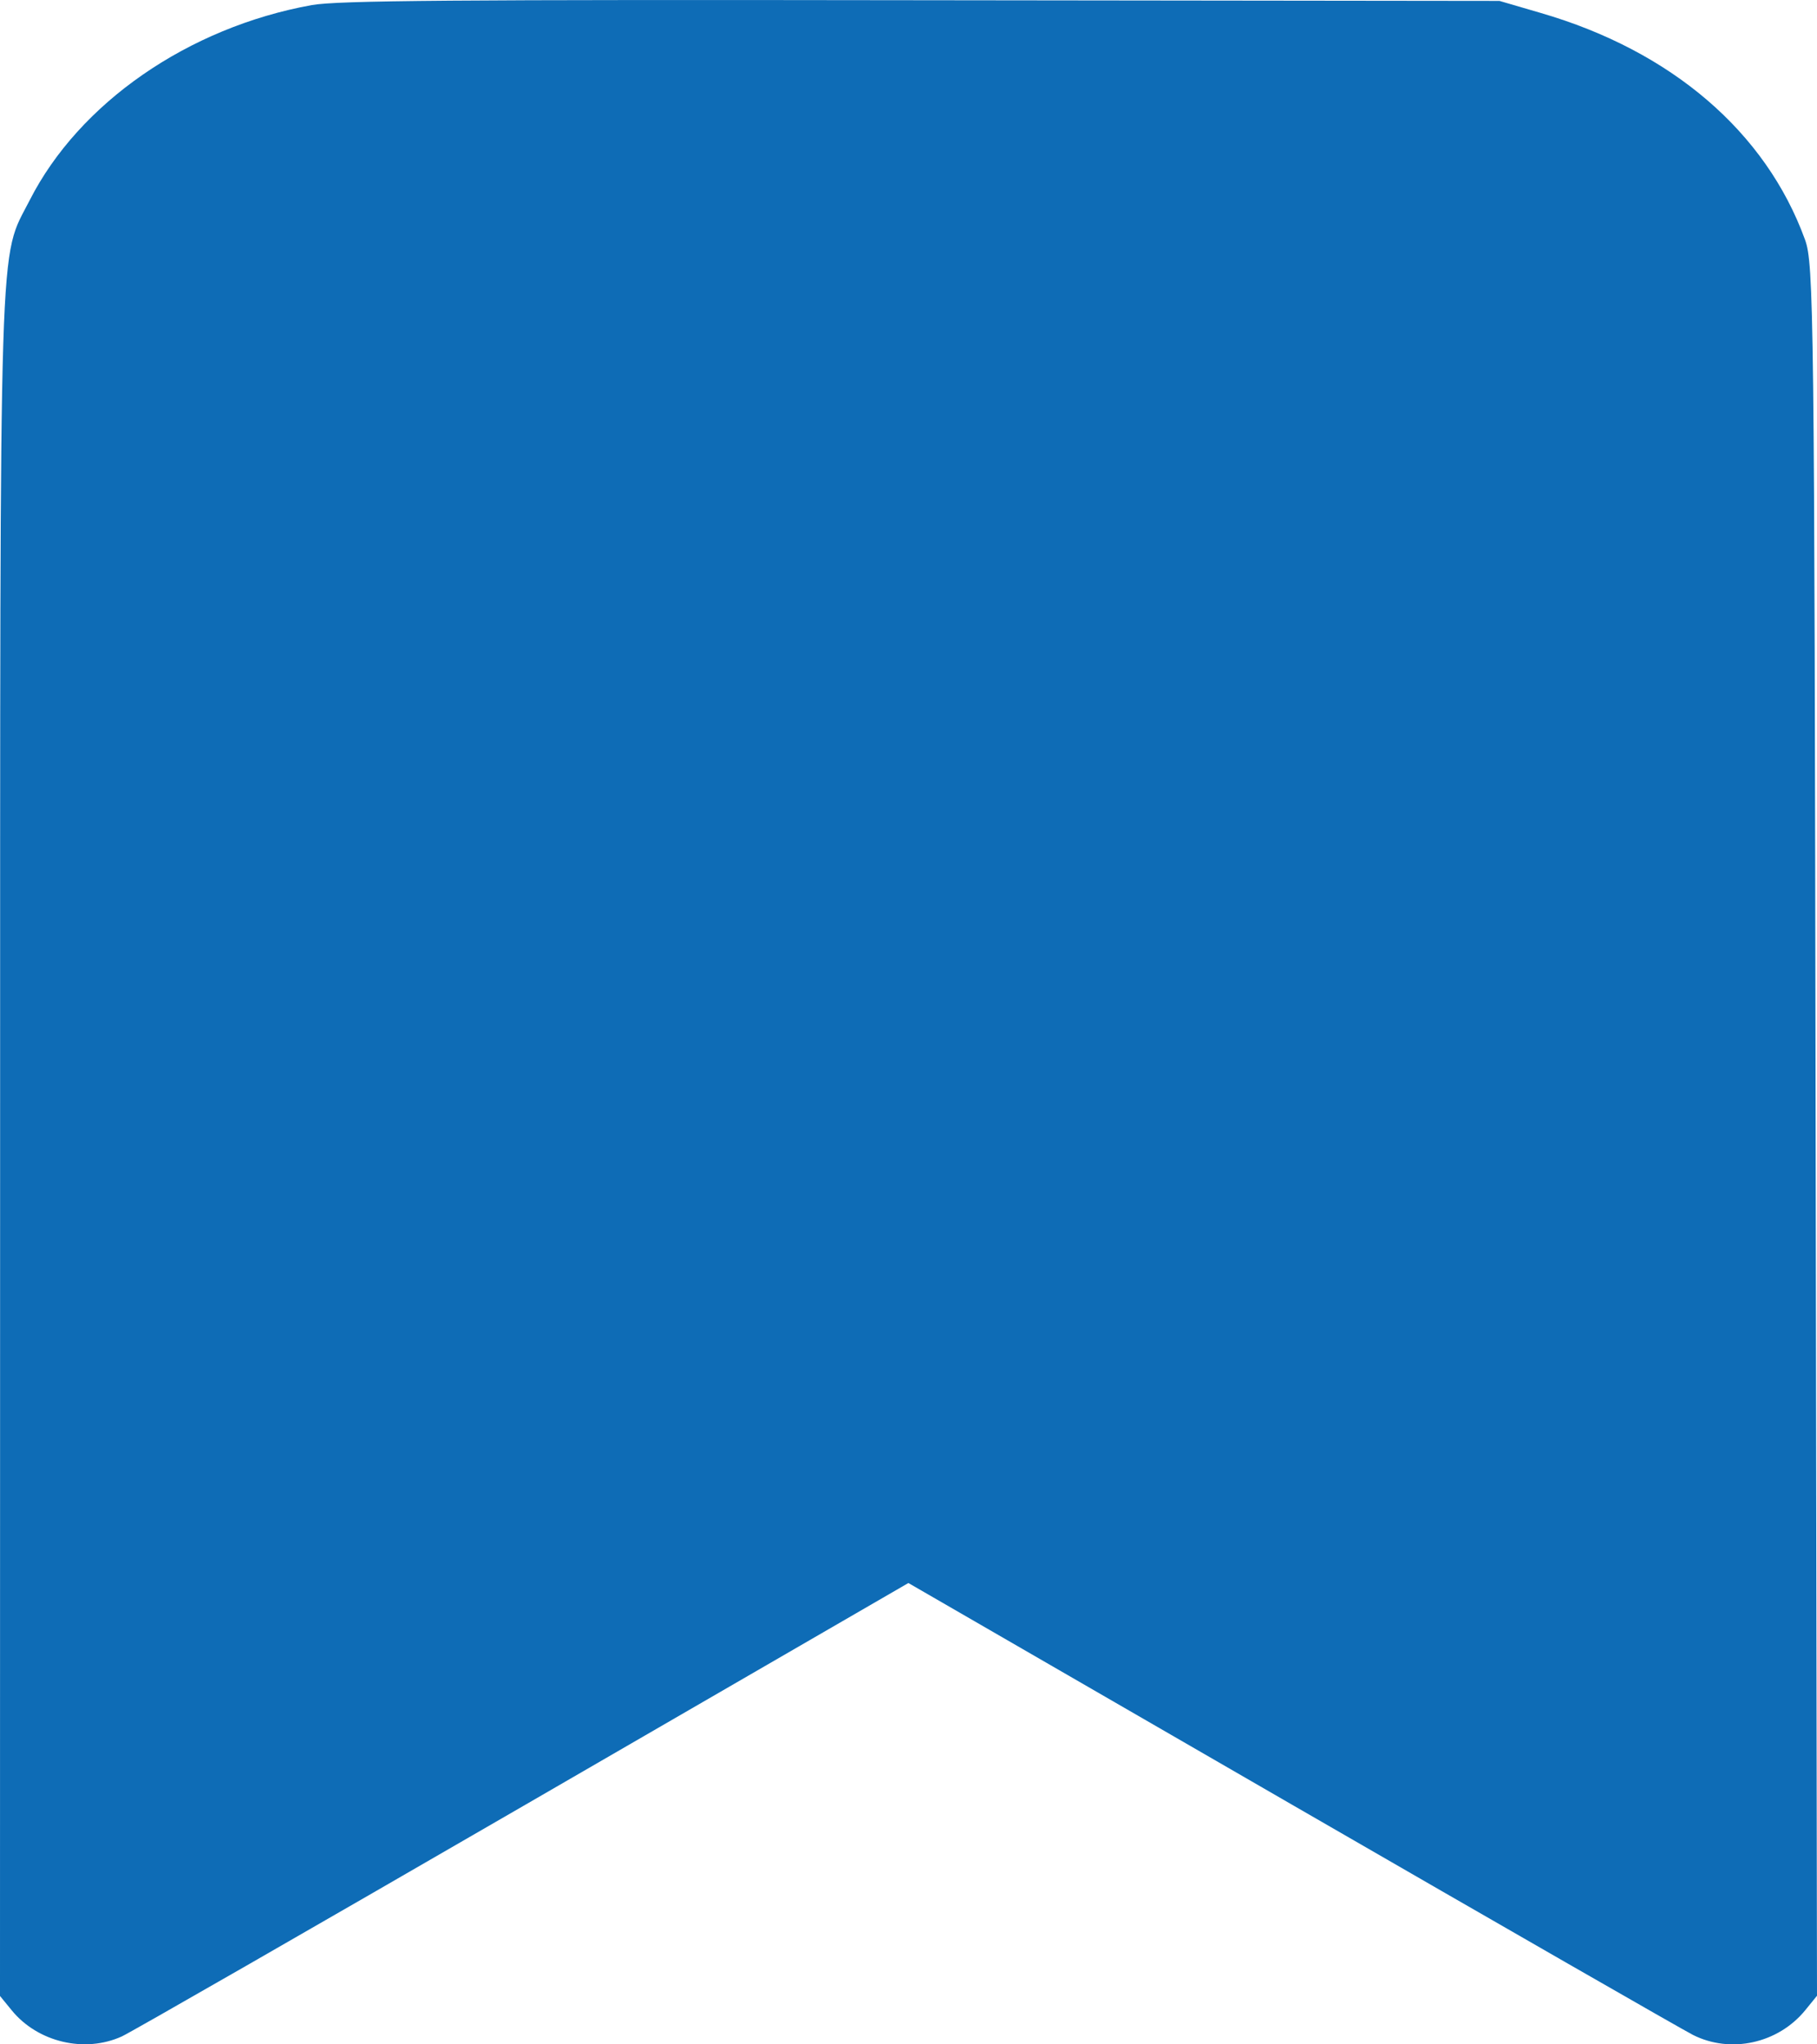 <svg width="16" height="18" viewBox="0 0 16 18" fill="none" xmlns="http://www.w3.org/2000/svg">
<path fill-rule="evenodd" clip-rule="evenodd" d="M2.744 0.045C1.657 0.242 0.698 0.906 0.262 1.762C-0.013 2.302 0.002 1.84 0.001 10.048L0 17.574L0.103 17.7C0.332 17.981 0.746 18.079 1.073 17.93C1.15 17.895 2.74 16.982 4.606 15.902L7.999 13.938L11.374 15.888C13.23 16.96 14.821 17.873 14.908 17.917C15.24 18.084 15.657 17.992 15.896 17.7L16 17.572L15.988 9.953C15.977 2.739 15.972 2.322 15.894 2.109C15.549 1.161 14.718 0.448 13.567 0.114L13.204 0.008L8.113 0.002C3.989 -0.004 2.97 0.004 2.744 0.045Z" fill="#0E6CB6"/>
</svg>
